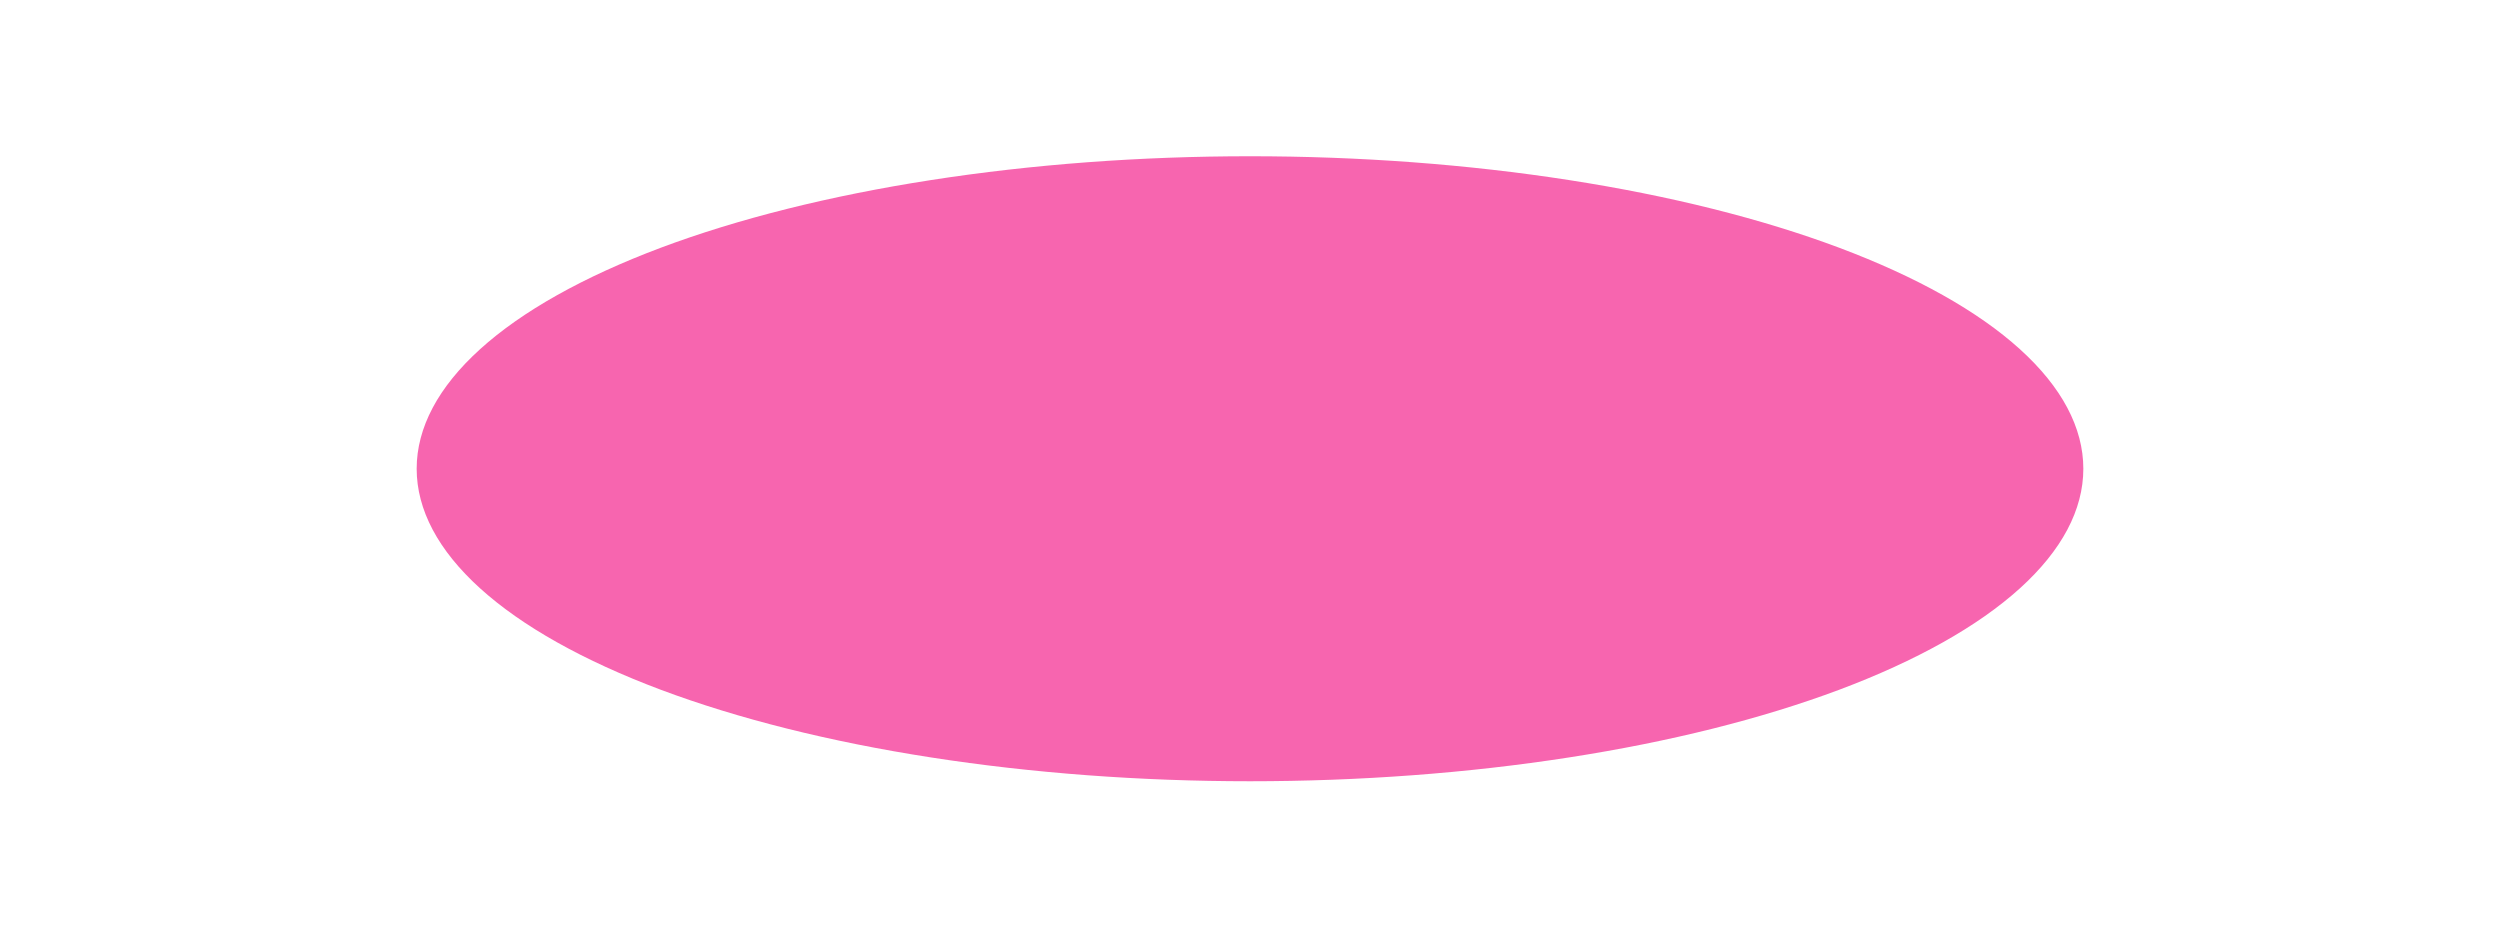 <svg width="48" height="18" viewBox="0 0 48 18" fill="none" xmlns="http://www.w3.org/2000/svg">
<path d="M40 9C40 9.788 39.586 10.568 38.782 11.296C37.978 12.024 36.799 12.685 35.314 13.243C33.828 13.8 32.064 14.242 30.123 14.543C28.182 14.845 26.101 15 24 15C21.899 15 19.818 14.845 17.877 14.543C15.936 14.242 14.172 13.8 12.686 13.243C11.201 12.685 10.022 12.024 9.218 11.296C8.414 10.568 8 9.788 8 9C8 8.212 8.414 7.432 9.218 6.704C10.022 5.976 11.201 5.315 12.686 4.757C14.172 4.2 15.936 3.758 17.877 3.457C19.818 3.155 21.899 3 24 3C26.101 3 28.182 3.155 30.123 3.457C32.064 3.758 33.828 4.2 35.314 4.757C36.799 5.315 37.978 5.976 38.782 6.704C39.586 7.432 40 8.212 40 9V9Z" fill="#F765AF"/>
</svg>
